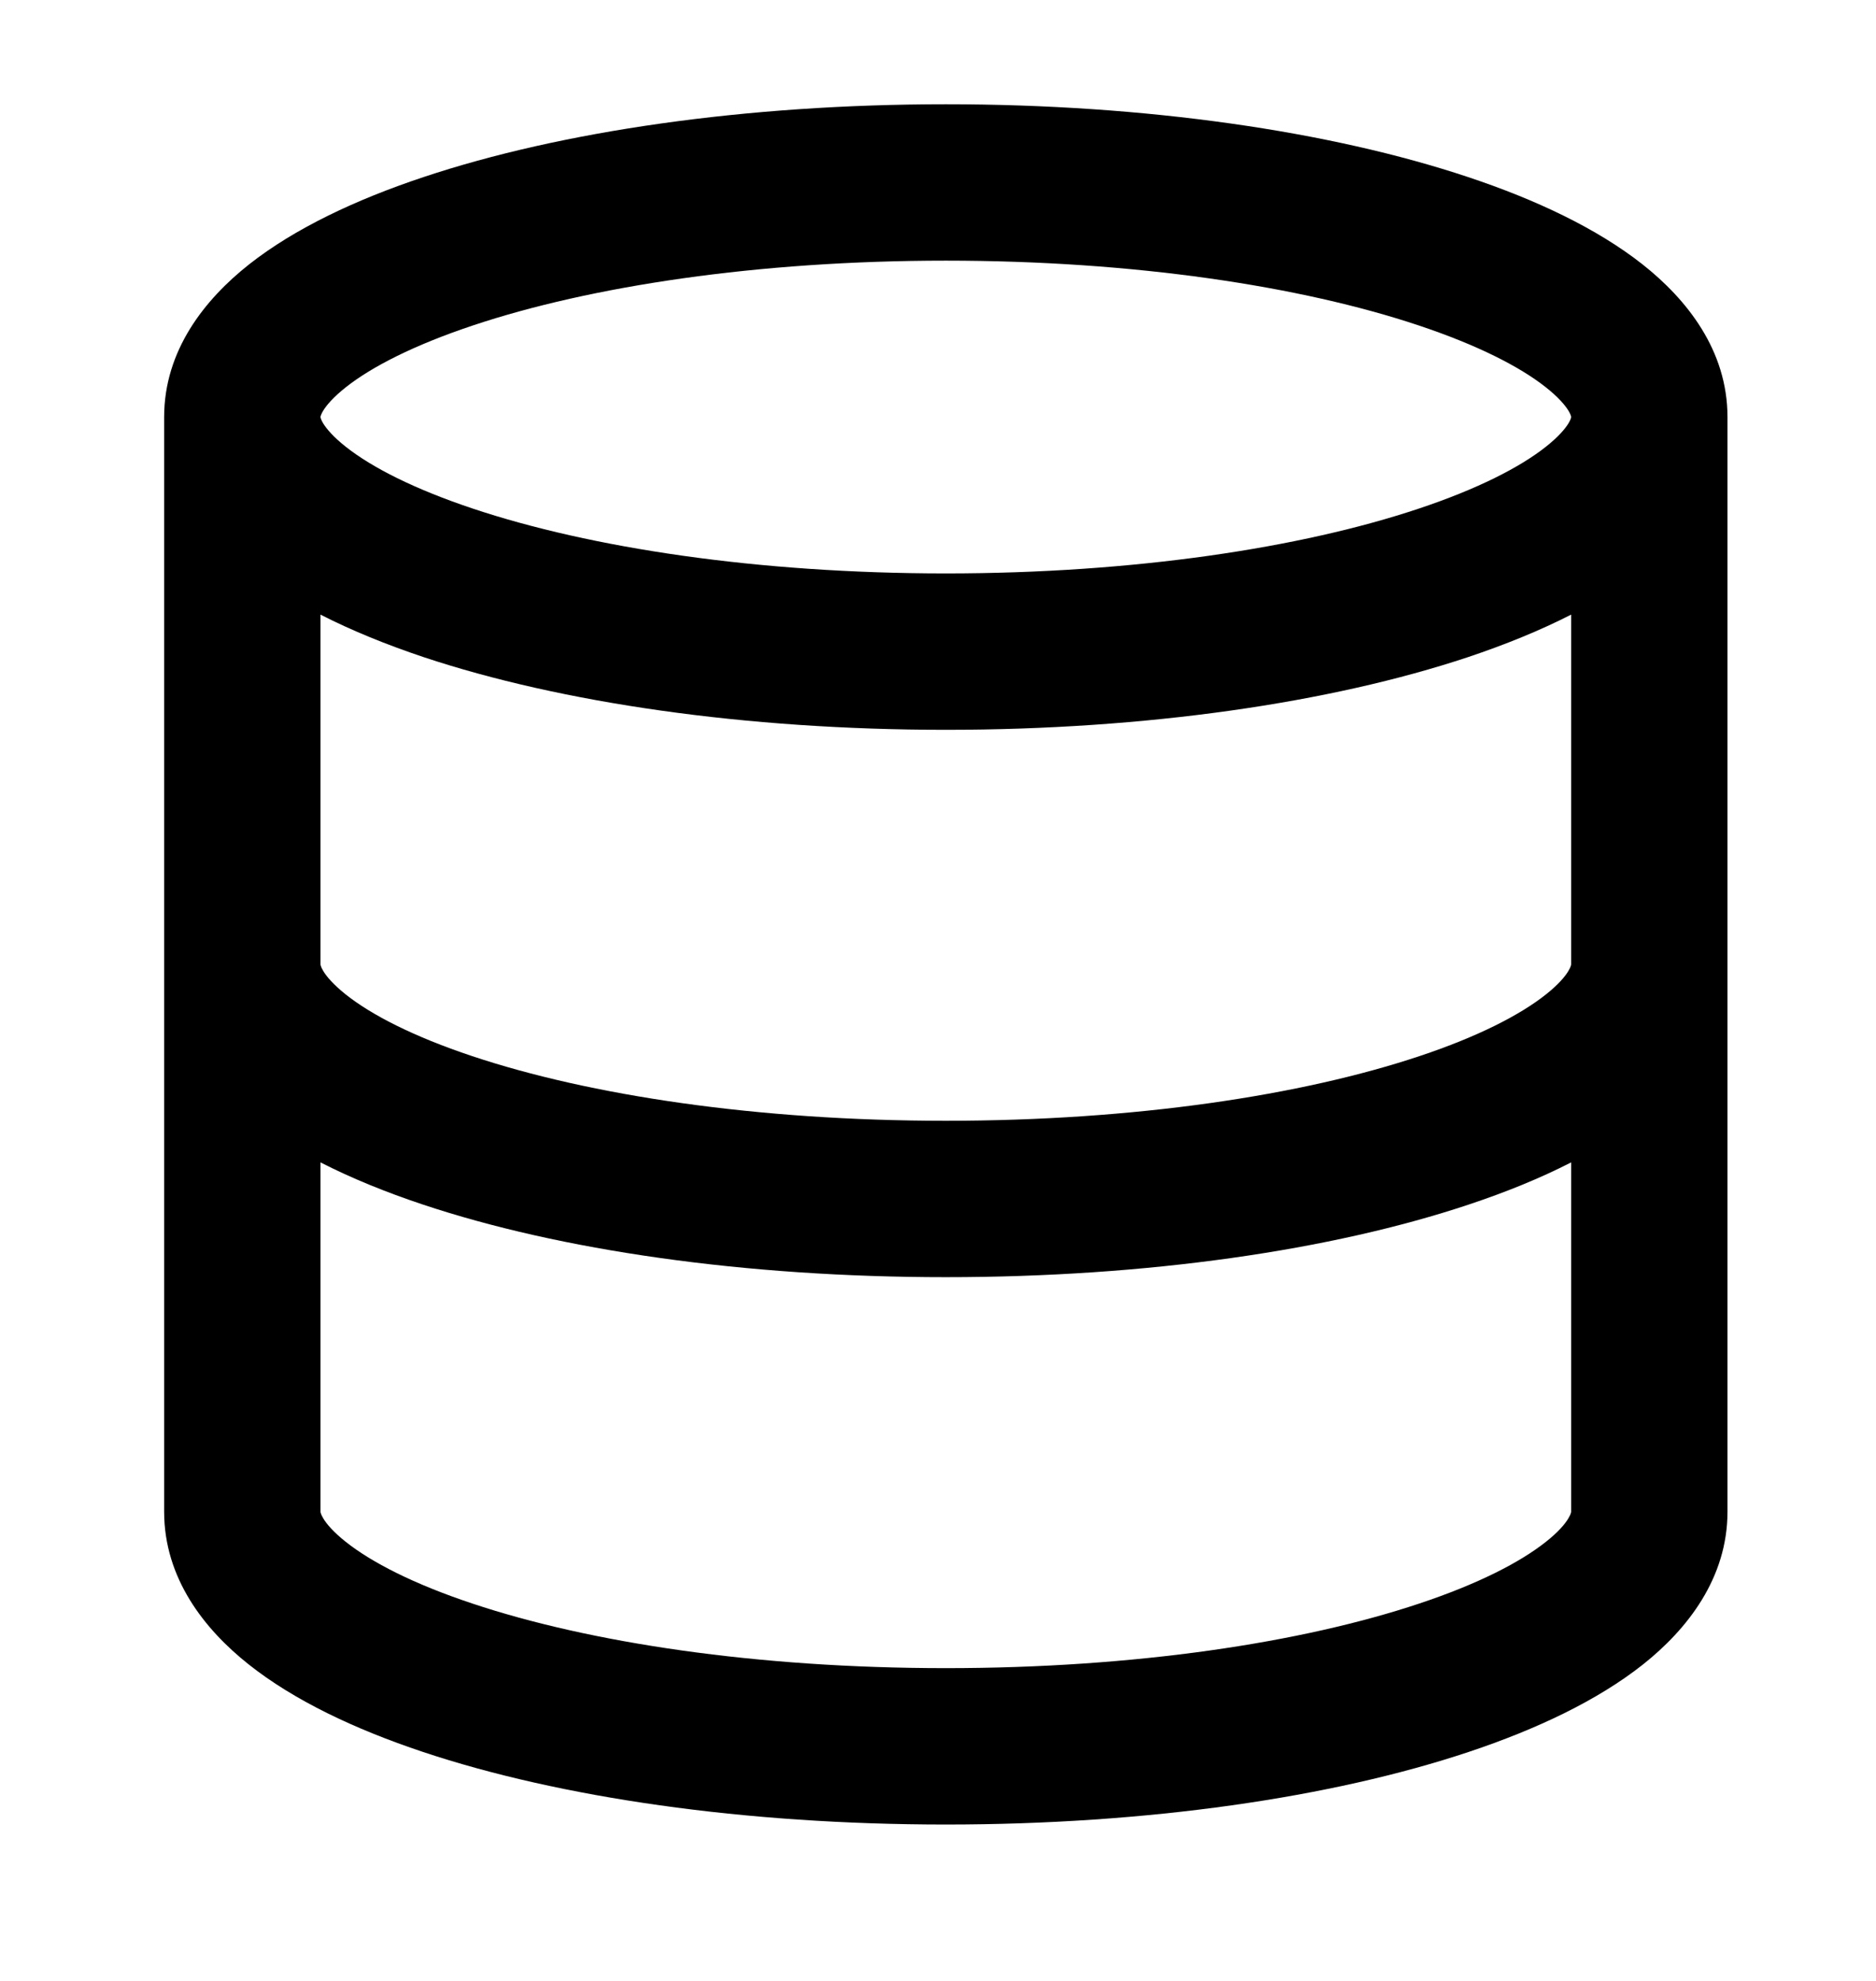 <svg viewBox="0 0 18 19">
  <path fill-rule="evenodd" clip-rule="evenodd" d="M3.075 4C3.075 4 3.075 4.004 3.077 4.011C3.08 4.02 3.086 4.036 3.101 4.061C3.133 4.113 3.198 4.191 3.32 4.287C3.567 4.482 3.972 4.69 4.539 4.879C5.666 5.255 7.269 5.5 9.075 5.5C10.881 5.5 12.485 5.255 13.611 4.879C14.178 4.69 14.583 4.482 14.83 4.287C14.952 4.191 15.017 4.113 15.049 4.061C15.064 4.036 15.07 4.02 15.073 4.011C15.075 4.004 15.075 4 15.075 4V4C15.075 4 15.075 3.996 15.073 3.989C15.07 3.98 15.064 3.964 15.049 3.939C15.017 3.887 14.952 3.809 14.83 3.713C14.583 3.518 14.178 3.31 13.611 3.121C12.485 2.745 10.881 2.5 9.075 2.5C7.269 2.5 5.666 2.745 4.539 3.121C3.972 3.31 3.567 3.518 3.32 3.713C3.198 3.809 3.133 3.887 3.101 3.939C3.086 3.964 3.08 3.98 3.077 3.989C3.075 3.996 3.075 4 3.075 4ZM15.075 5.895C14.774 6.049 14.44 6.184 14.085 6.303C12.768 6.741 10.997 7 9.075 7C7.153 7 5.382 6.741 4.065 6.303C3.71 6.184 3.376 6.049 3.075 5.895V9.25C3.075 9.25 3.075 9.255 3.078 9.264C3.08 9.272 3.087 9.289 3.102 9.314C3.133 9.366 3.198 9.443 3.318 9.539C3.564 9.734 3.966 9.942 4.531 10.13C5.654 10.505 7.258 10.75 9.075 10.75C10.893 10.75 12.496 10.505 13.619 10.13C14.184 9.942 14.586 9.734 14.832 9.539C14.953 9.443 15.017 9.366 15.048 9.314C15.063 9.289 15.07 9.272 15.072 9.264C15.075 9.255 15.075 9.25 15.075 9.25V5.895ZM16.575 4C16.575 3.361 16.186 2.872 15.759 2.535C15.323 2.192 14.74 1.916 14.085 1.698C12.768 1.259 10.997 1 9.075 1C7.153 1 5.382 1.259 4.065 1.698C3.41 1.916 2.827 2.192 2.391 2.535C1.964 2.872 1.575 3.361 1.575 4V14.5C1.575 15.137 1.96 15.627 2.387 15.965C2.821 16.309 3.403 16.585 4.056 16.803C5.371 17.242 7.143 17.5 9.075 17.5C11.008 17.5 12.779 17.242 14.094 16.803C14.747 16.585 15.329 16.309 15.764 15.965C16.19 15.627 16.575 15.137 16.575 14.5V4ZM15.075 11.149C14.777 11.302 14.445 11.436 14.094 11.553C12.779 11.992 11.008 12.25 9.075 12.25C7.143 12.25 5.371 11.992 4.056 11.553C3.705 11.436 3.374 11.302 3.075 11.149V14.5C3.075 14.5 3.075 14.505 3.078 14.514C3.08 14.522 3.087 14.539 3.102 14.564C3.133 14.616 3.198 14.694 3.318 14.789C3.564 14.984 3.966 15.192 4.531 15.38C5.654 15.755 7.258 16 9.075 16C10.893 16 12.496 15.755 13.619 15.38C14.184 15.192 14.586 14.984 14.832 14.789C14.953 14.694 15.017 14.616 15.048 14.564C15.063 14.539 15.07 14.522 15.072 14.514C15.075 14.505 15.075 14.5 15.075 14.5V11.149Z"/>
</svg>